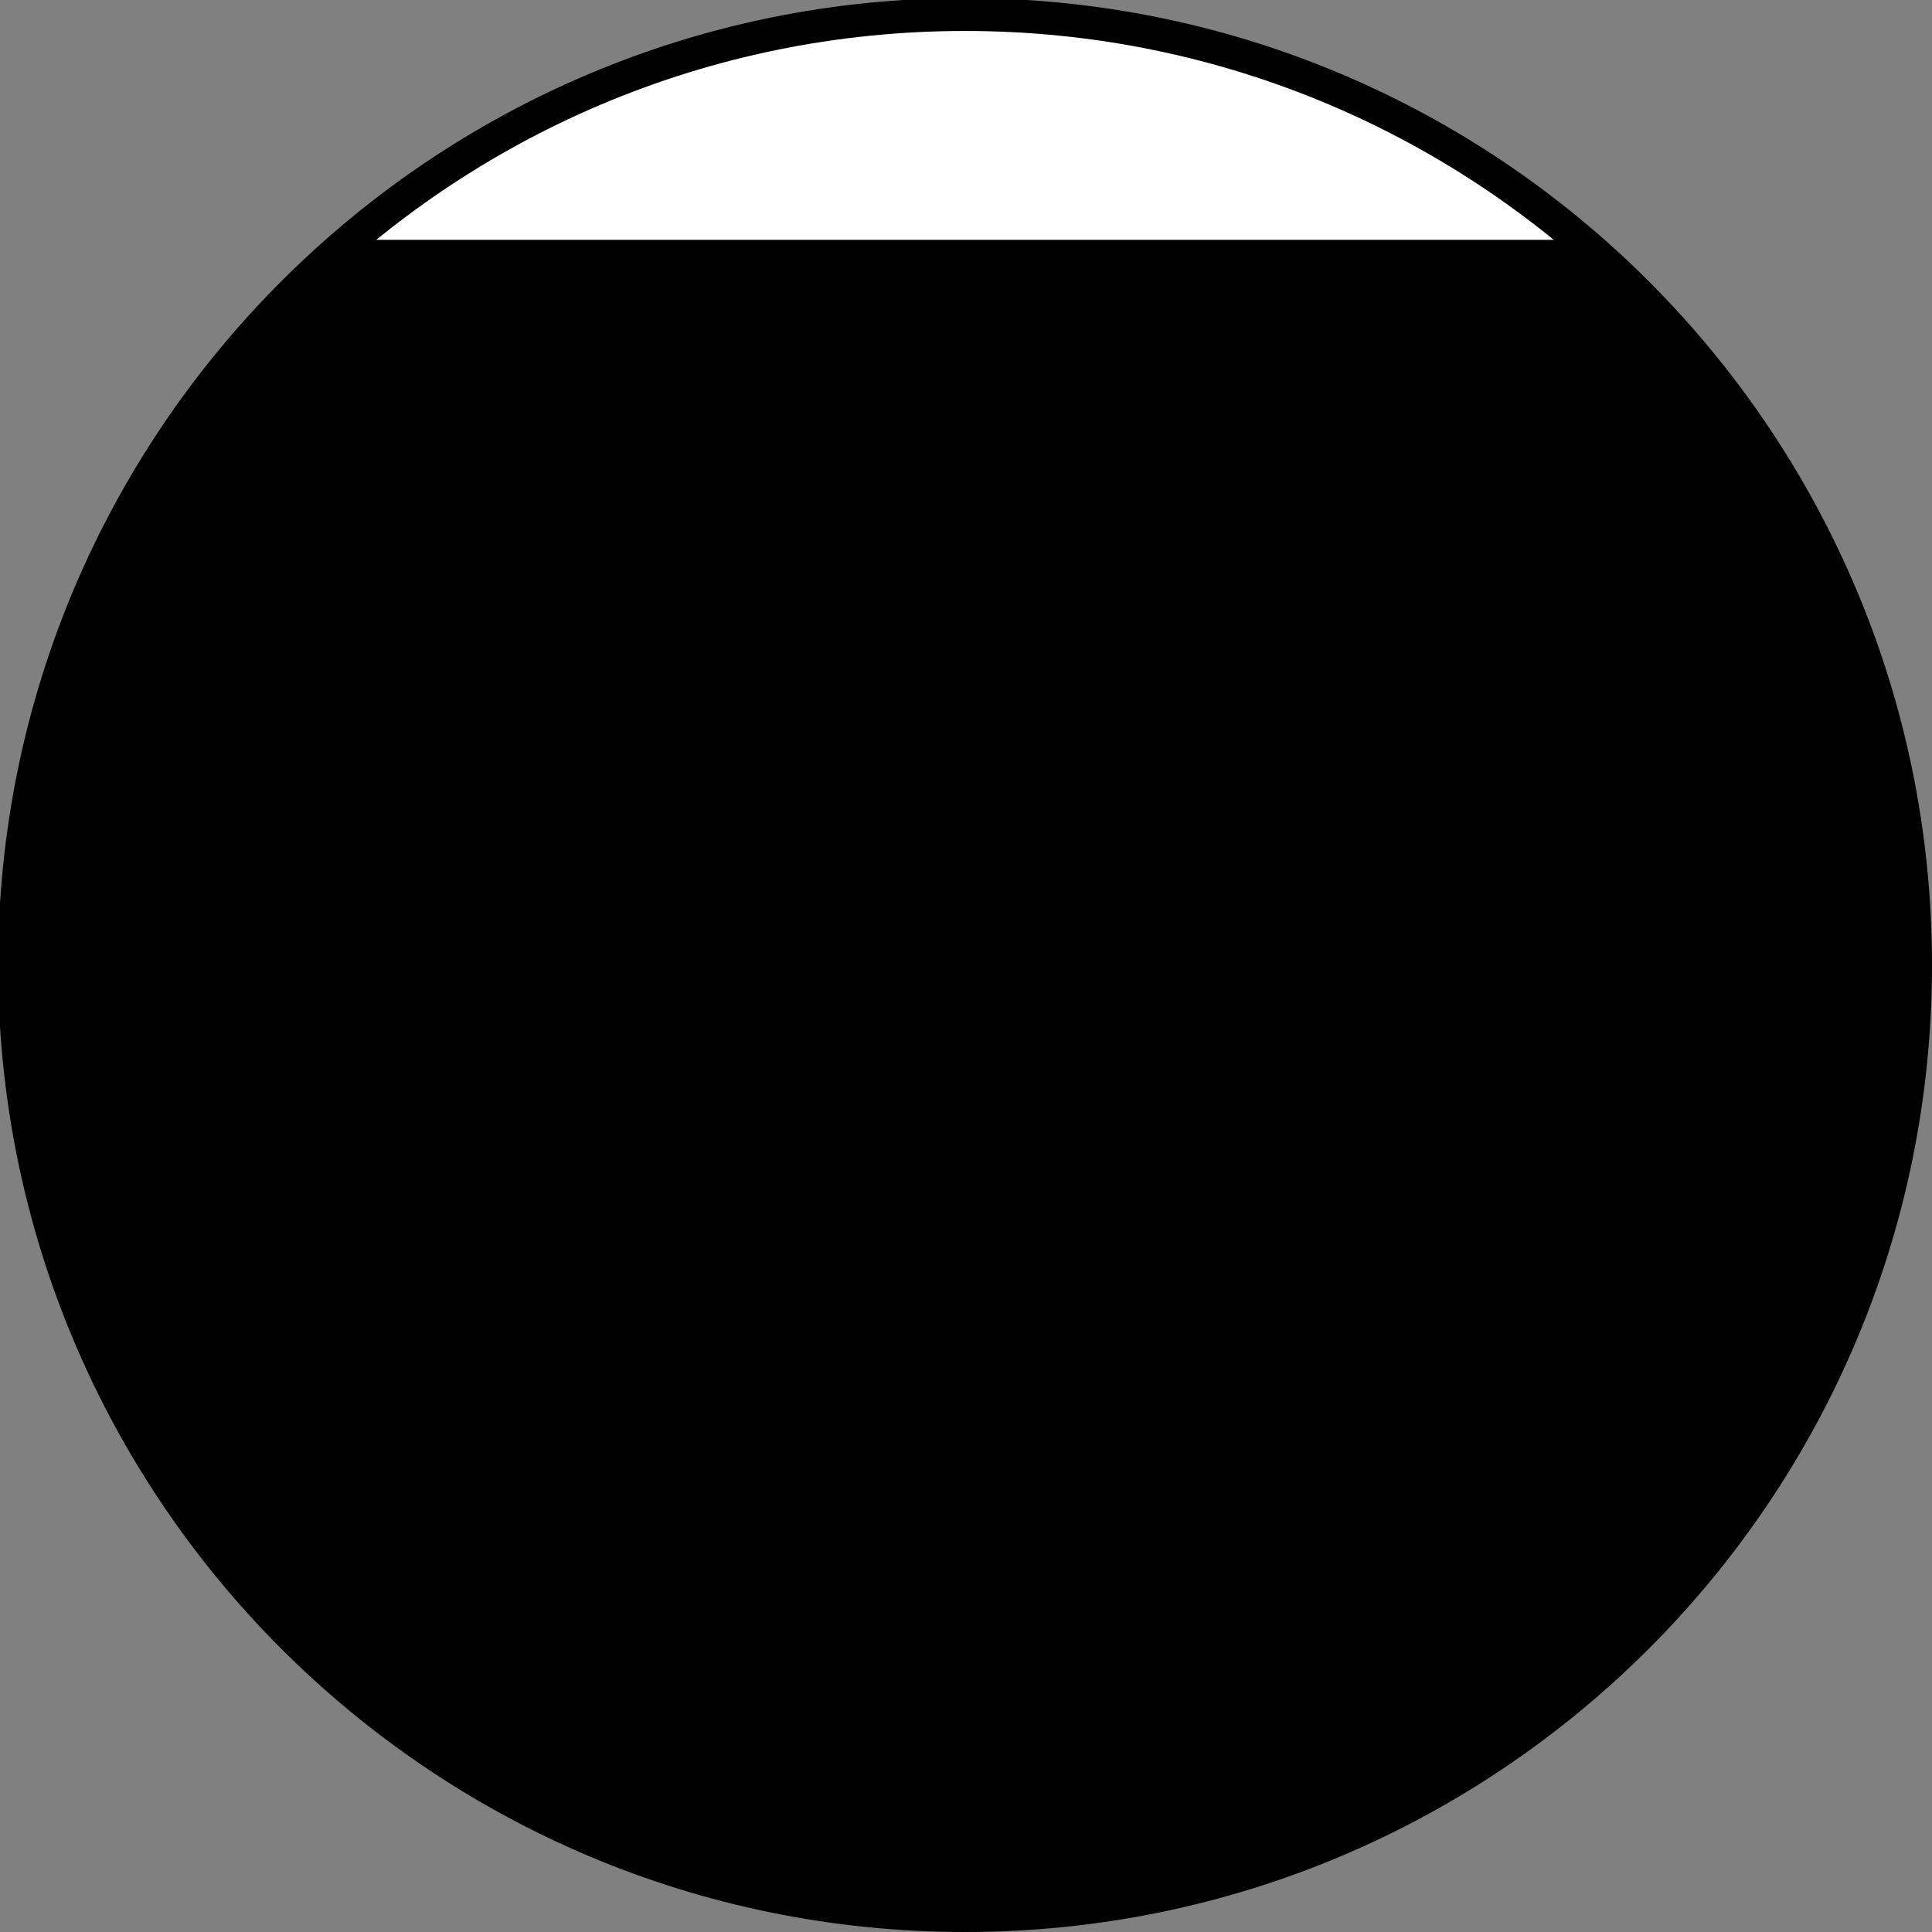 <svg width="150" height="150" viewBox="0 0 150 150" fill="none" xmlns="http://www.w3.org/2000/svg">
<rect x="0" y="0" width="150" height="150" fill="#808080" stroke="none"/>
<g clip-path="url(#clip0_2109_191802)">
<path d="M74.925 149.85C116.305 149.85 149.85 116.305 149.85 74.925C149.85 33.545 116.305 0 74.925 0C33.545 0 0 33.545 0 74.925C0 116.305 33.545 149.85 74.925 149.85Z" fill="black" stroke="black" stroke-width="0.3"/>
<path d="M74.925 147.599C115.061 147.599 147.597 115.063 147.597 74.927C147.597 34.791 115.061 2.254 74.925 2.254C34.789 2.254 2.252 34.791 2.252 74.927C2.252 115.063 34.789 147.599 74.925 147.599Z" fill="white" stroke="black" stroke-width="0.3"/>
<path d="M121.621 18.77L127.327 24.325L132.432 30.331L134.835 33.634L136.937 36.938L138.889 40.391L140.69 43.995L142.192 47.748L143.543 51.502L144.744 55.256L145.796 59.16L147.147 66.968L147.447 70.872L147.597 74.926L147.147 82.283L146.096 89.49L144.294 96.547L141.892 103.154L138.889 109.61L135.135 115.466L130.931 121.172L126.276 126.277L121.171 130.932L115.465 135.136L109.609 138.89L103.153 141.893L96.546 144.295L89.489 146.097L82.282 147.148L74.925 147.598L67.567 147.148L60.36 146.097L53.303 144.295L46.696 141.893L40.24 138.89L34.384 135.136L28.678 130.932L23.573 126.277L18.919 121.172L14.714 115.466L10.961 109.61L7.958 103.154L5.555 96.547L3.753 89.49L2.702 82.283L2.252 74.926L2.402 70.872L3.303 62.914L4.054 59.01L5.105 55.106L6.306 51.352L7.657 47.598L9.309 43.845L10.961 40.391L12.913 36.938L15.165 33.634L17.417 30.331L19.97 27.178L25.375 21.472L28.378 18.77H121.621Z" fill="black" stroke="black" stroke-width="0.3"/>
</g>
<defs>
<clipPath id="clip0_2109_191802">
<rect width="150" height="150" fill="white"/>
</clipPath>
</defs>
</svg>
